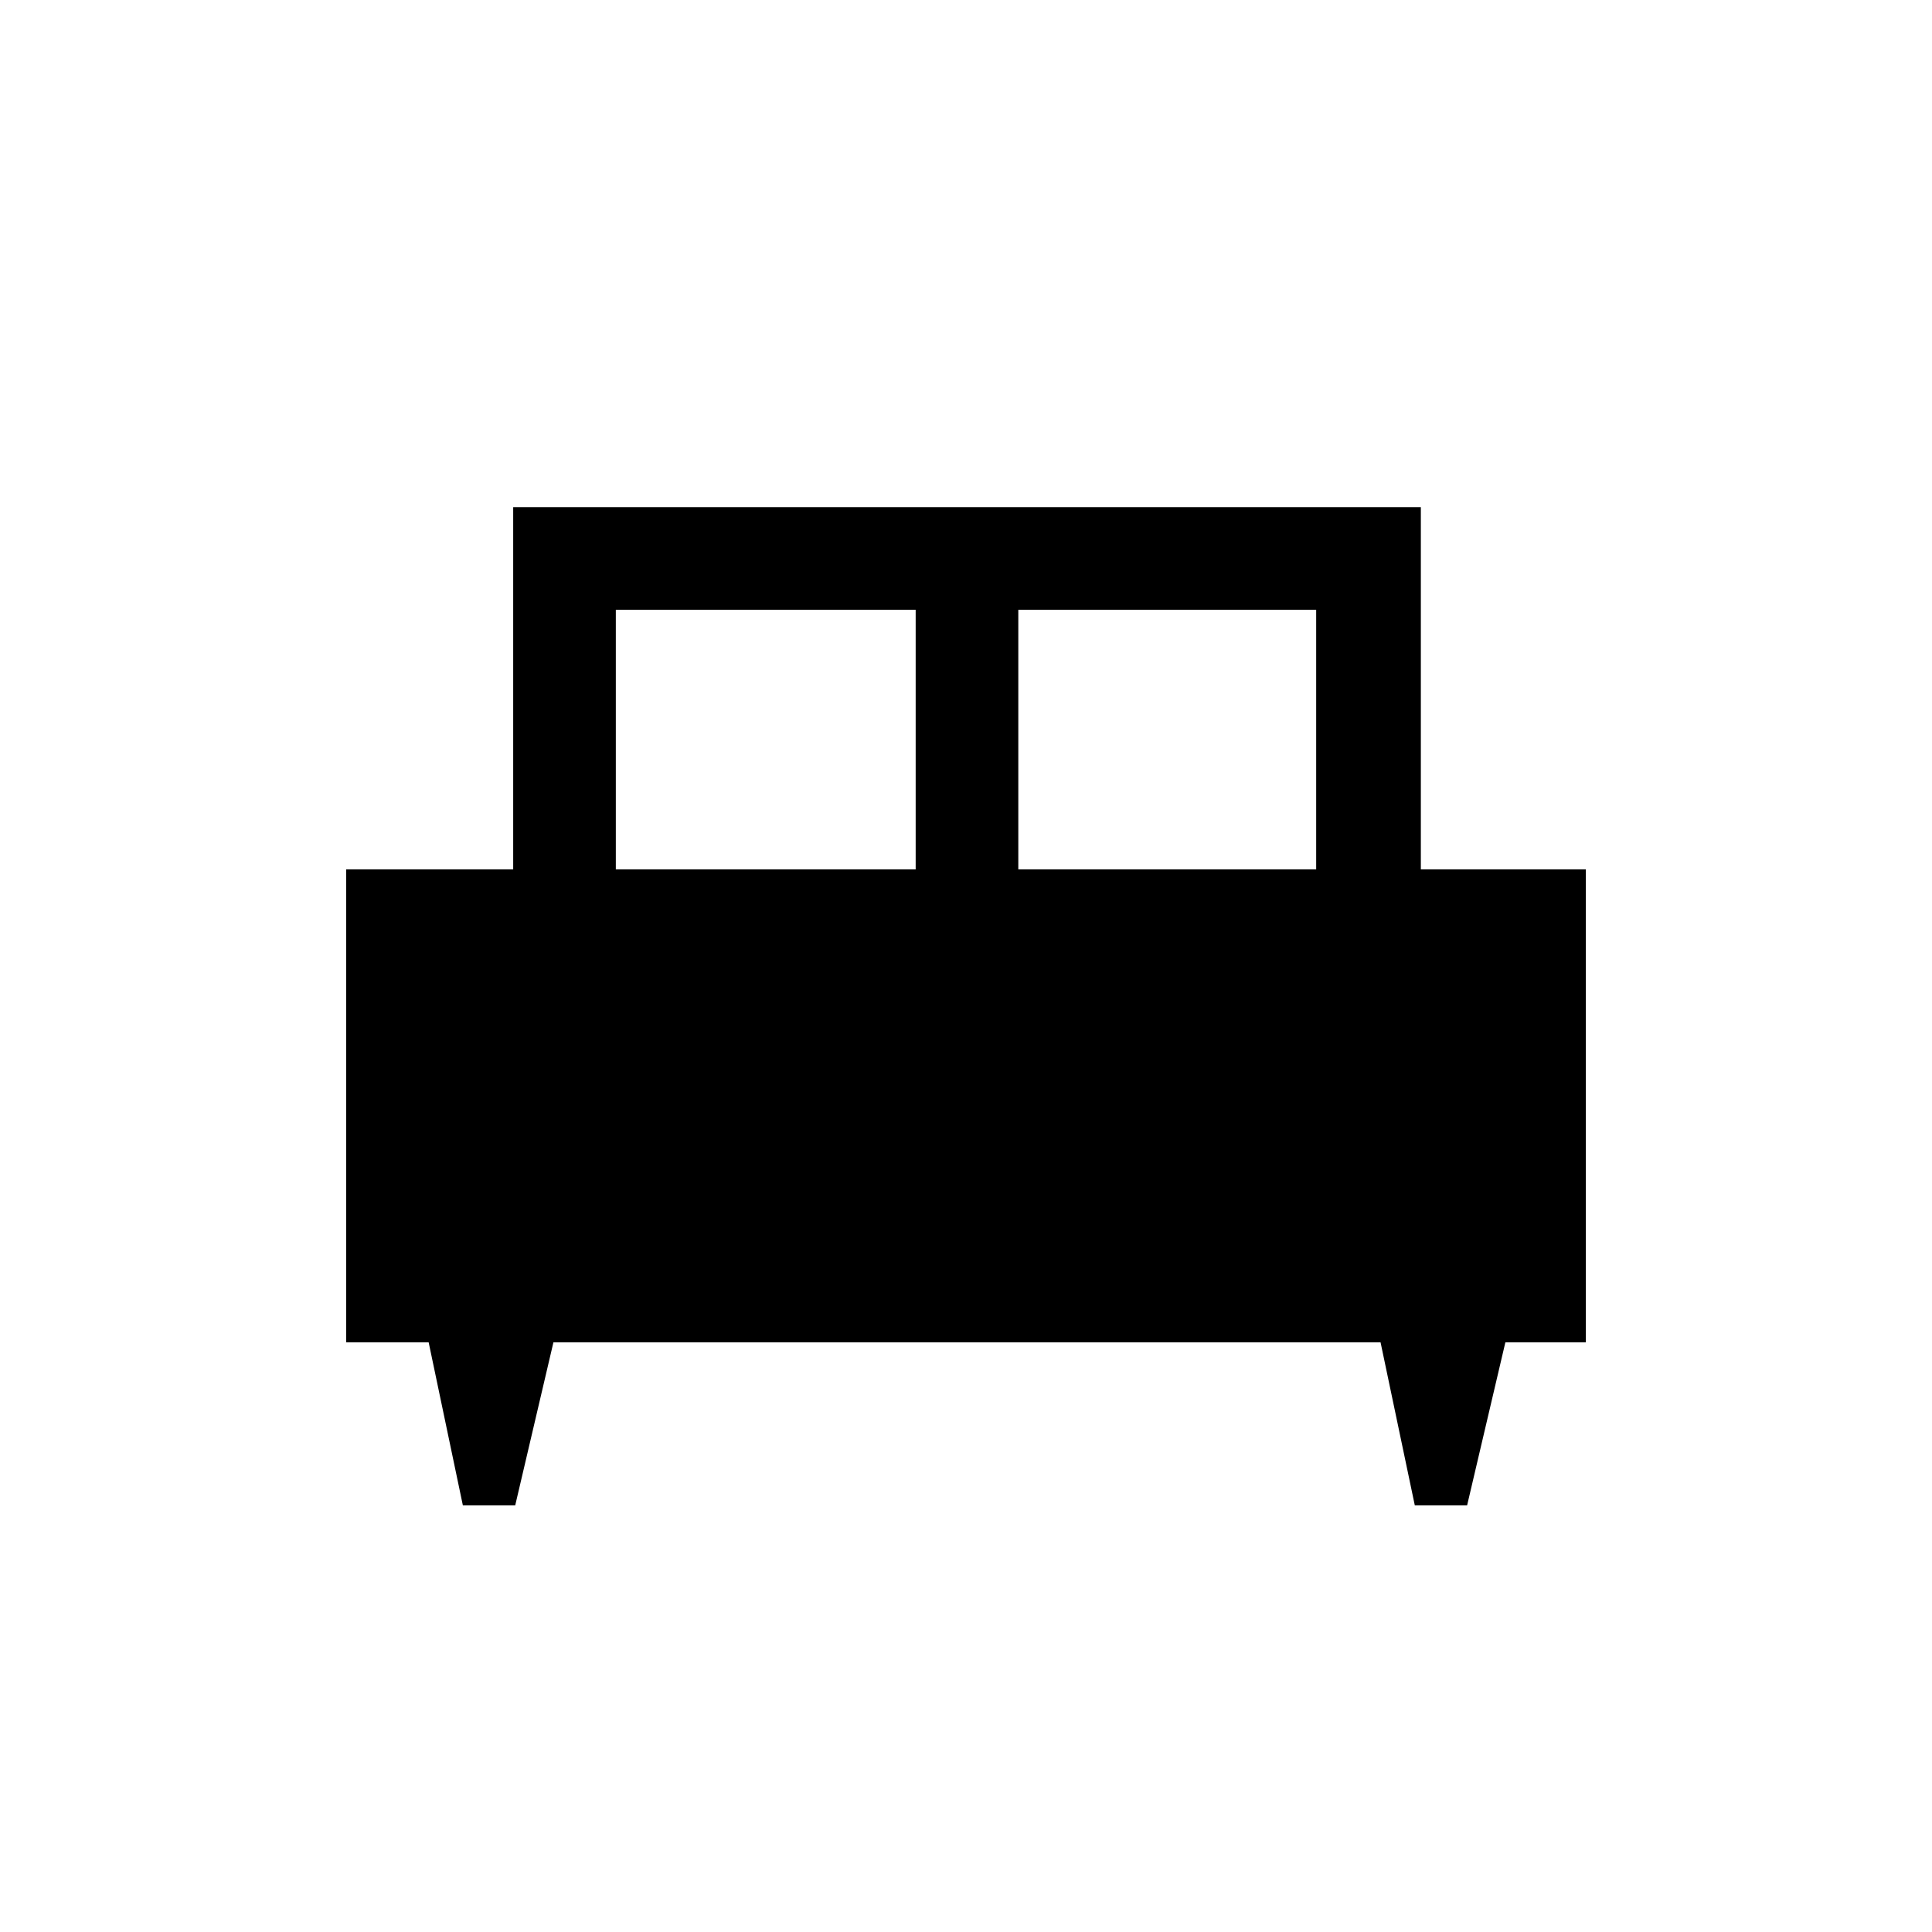 <svg xmlns="http://www.w3.org/2000/svg" height="40" width="40"><path d="M10.667 31.167H9.583l-.708-3.375H7.167V18h3.458v-7.5h18.792V18h3.416v9.792h-1.666l-.792 3.375h-1.083l-.709-3.375H11.458ZM21.083 18h6.167v-5.375h-6.167Zm-8.333 0h6.208v-5.375H12.75Z"/></svg>